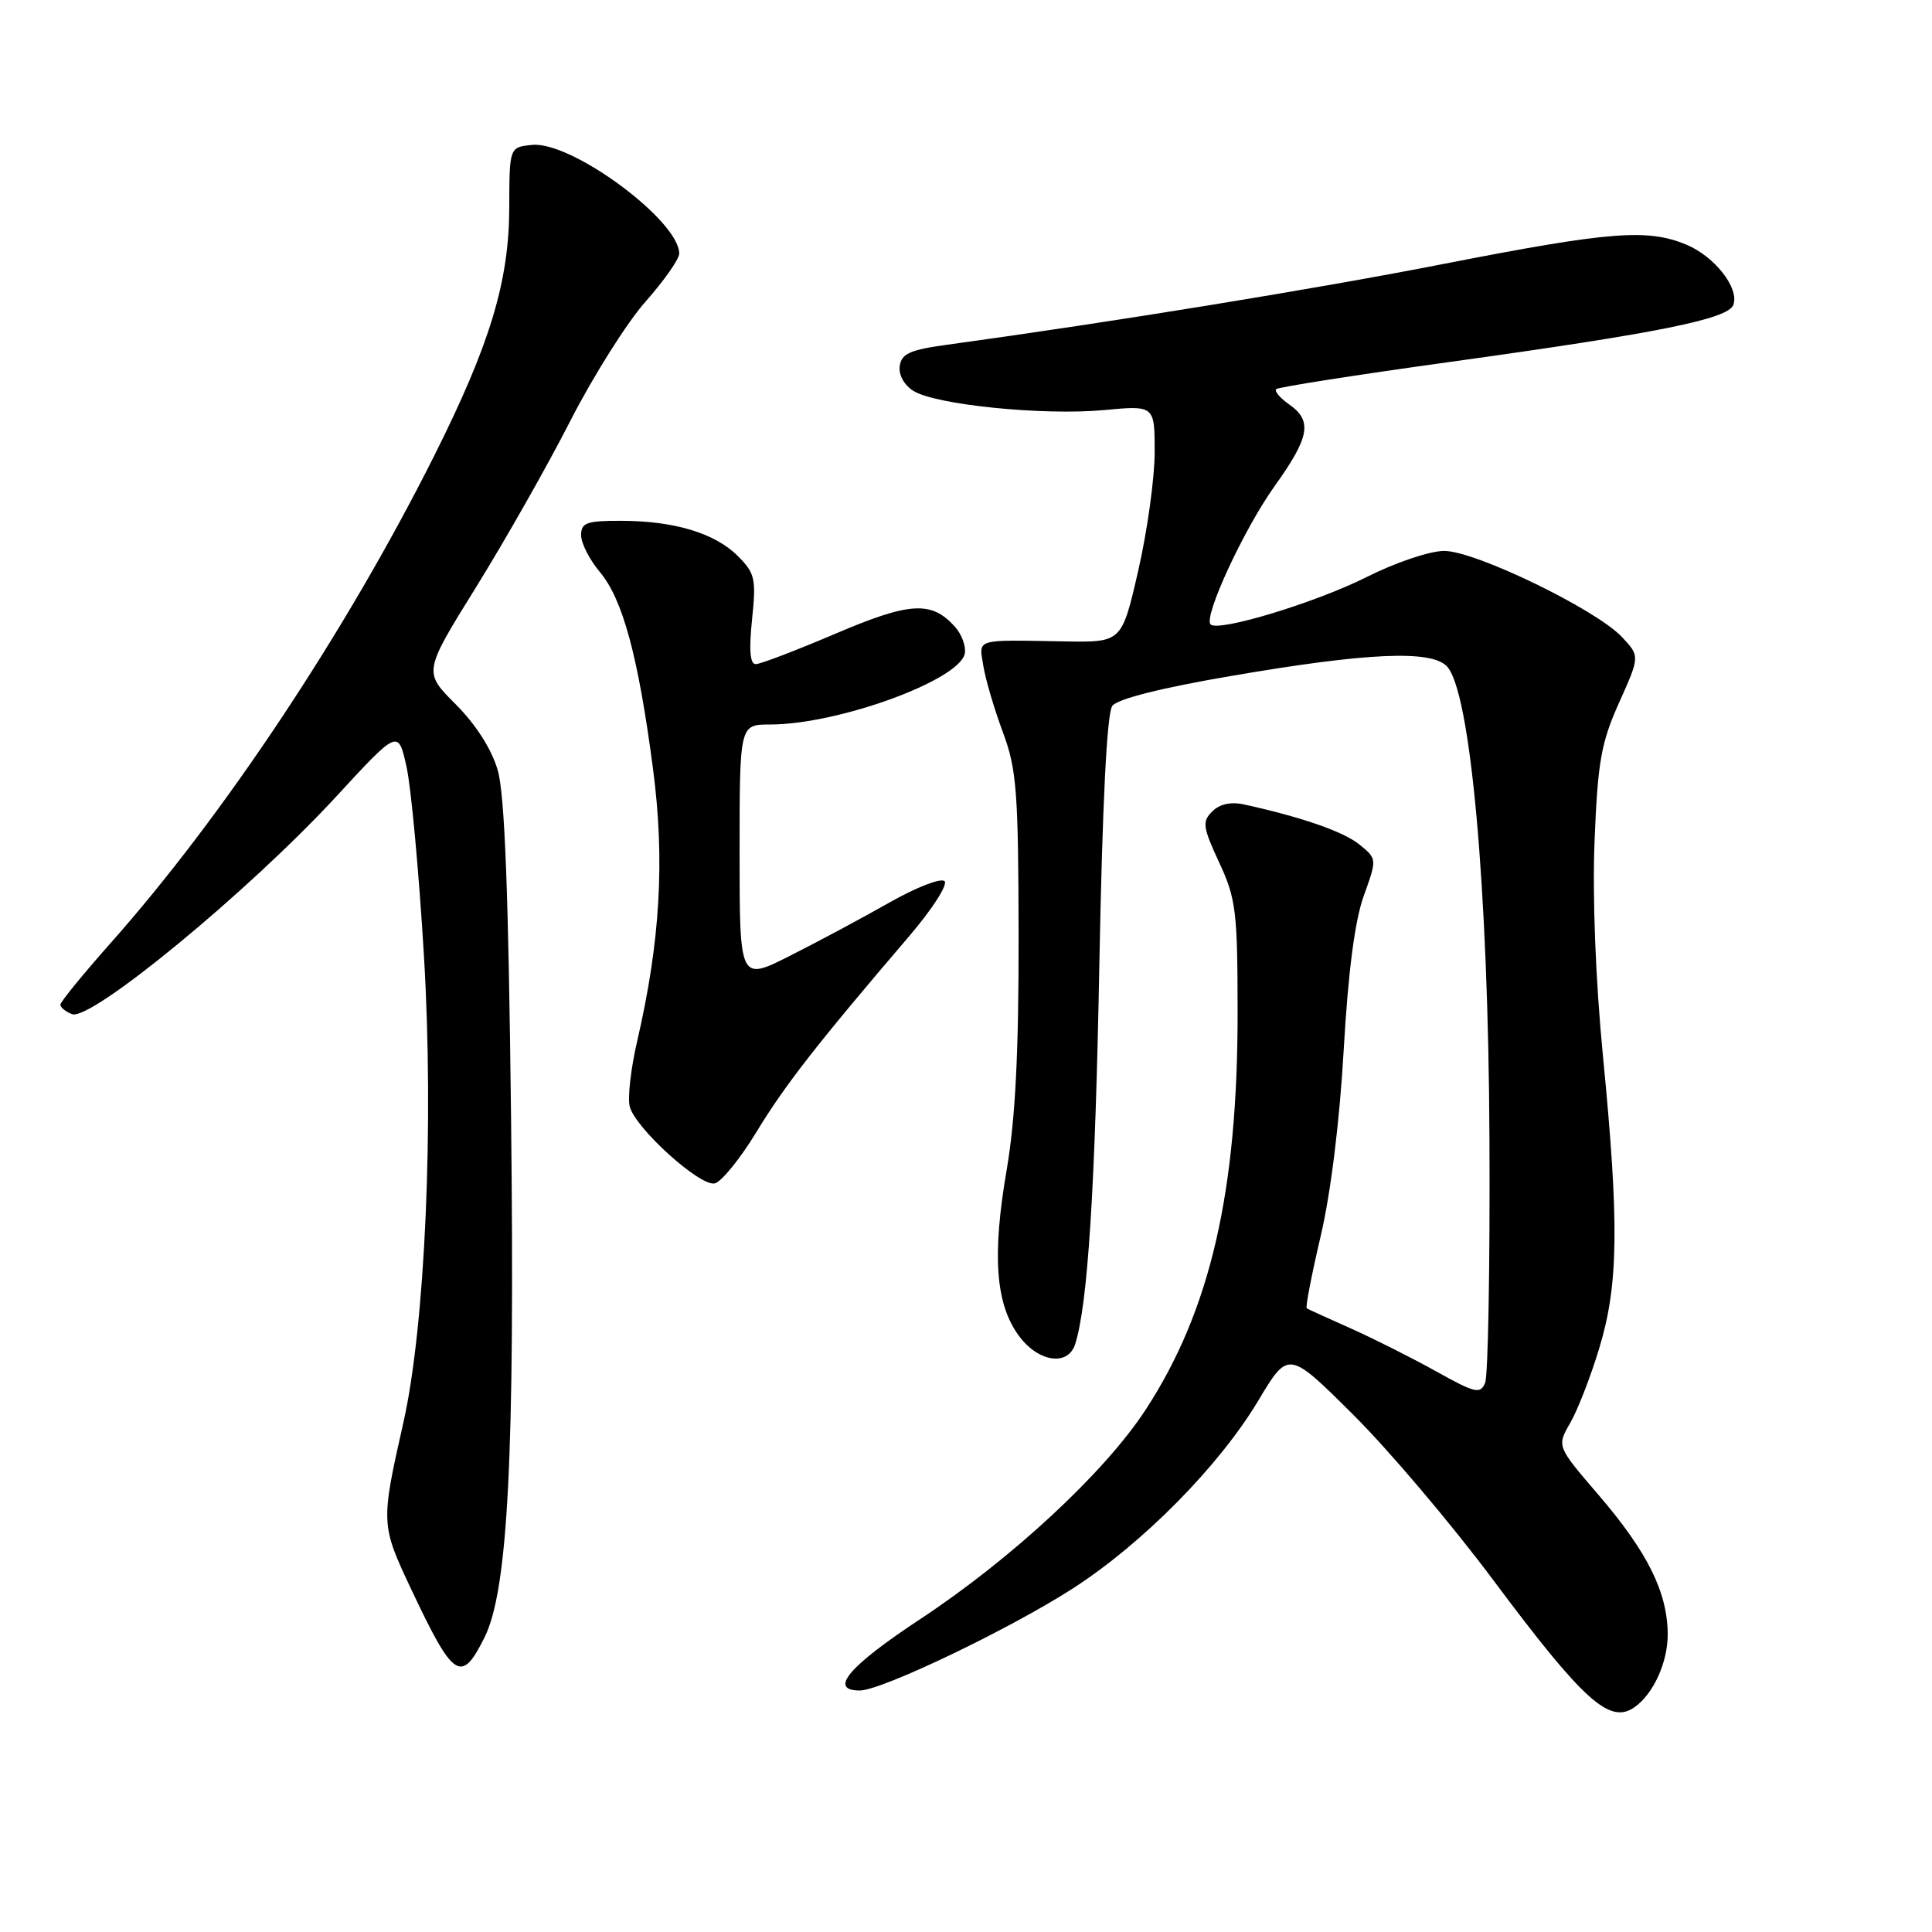 <?xml version="1.0" encoding="UTF-8" standalone="no"?>
<!DOCTYPE svg PUBLIC "-//W3C//DTD SVG 1.1//EN" "http://www.w3.org/Graphics/SVG/1.1/DTD/svg11.dtd" >
<svg xmlns="http://www.w3.org/2000/svg" xmlns:xlink="http://www.w3.org/1999/xlink" version="1.1" viewBox="0 0 256 256">
 <g >
 <path fill="currentColor"
d=" M 216.56 226.23 C 219.07 224.49 221.00 220.26 220.98 216.53 C 220.95 210.97 218.29 205.63 211.80 198.07 C 206.28 191.64 206.28 191.64 208.05 188.57 C 209.03 186.88 210.77 182.42 211.91 178.64 C 214.46 170.26 214.57 162.18 212.40 139.94 C 211.42 129.86 210.99 118.81 211.29 111.37 C 211.71 100.92 212.16 98.40 214.54 93.10 C 217.30 86.95 217.30 86.95 214.92 84.41 C 211.48 80.75 195.49 73.00 191.37 73.00 C 189.46 73.00 184.92 74.53 181.07 76.47 C 174.34 79.85 161.44 83.77 160.41 82.74 C 159.43 81.76 164.83 70.08 168.91 64.39 C 173.55 57.90 173.93 55.76 170.81 53.58 C 169.61 52.74 168.84 51.83 169.10 51.56 C 169.37 51.30 179.69 49.68 192.04 47.97 C 219.70 44.14 228.96 42.28 229.67 40.41 C 230.51 38.22 227.23 33.99 223.45 32.42 C 218.32 30.27 213.30 30.67 191.50 34.93 C 174.36 38.29 147.44 42.67 125.50 45.68 C 120.59 46.35 119.45 46.86 119.22 48.50 C 119.05 49.67 119.81 51.04 121.04 51.80 C 124.02 53.65 138.26 55.08 146.25 54.34 C 153.00 53.71 153.00 53.71 153.00 59.92 C 153.00 63.33 152.02 70.40 150.82 75.62 C 148.64 85.12 148.64 85.12 141.07 84.99 C 129.01 84.78 129.71 84.57 130.30 88.25 C 130.59 90.04 131.75 93.97 132.88 97.00 C 134.71 101.91 134.94 104.81 134.97 124.07 C 134.99 139.48 134.54 148.32 133.39 155.01 C 131.46 166.25 131.90 172.65 134.91 176.87 C 137.48 180.48 141.51 181.13 142.47 178.09 C 144.14 172.83 145.12 157.45 145.67 127.75 C 146.08 106.25 146.67 94.49 147.39 93.53 C 148.09 92.60 153.96 91.13 163.29 89.54 C 181.15 86.48 189.54 86.11 191.69 88.26 C 194.84 91.42 197.22 117.65 197.36 151.00 C 197.44 167.78 197.18 182.27 196.79 183.22 C 196.16 184.76 195.49 184.61 190.29 181.71 C 187.11 179.94 182.03 177.38 179.00 176.03 C 175.97 174.68 173.34 173.48 173.15 173.36 C 172.96 173.23 173.79 168.94 174.99 163.82 C 176.33 158.14 177.52 148.48 178.05 139.07 C 178.64 128.78 179.52 122.00 180.70 118.72 C 182.47 113.80 182.47 113.80 180.11 111.89 C 178.01 110.19 172.49 108.27 164.82 106.59 C 163.10 106.21 161.60 106.54 160.63 107.52 C 159.27 108.87 159.37 109.59 161.54 114.27 C 163.77 119.05 163.98 120.74 163.99 134.07 C 164.01 157.92 160.38 173.63 151.82 186.77 C 146.41 195.08 134.07 206.54 121.89 214.57 C 112.45 220.80 109.74 224.00 113.93 224.00 C 116.82 224.00 133.88 215.82 142.20 210.45 C 151.45 204.48 161.54 194.25 166.71 185.62 C 170.72 178.92 170.72 178.92 179.27 187.42 C 183.98 192.09 192.32 201.94 197.82 209.31 C 209.83 225.40 213.28 228.51 216.56 226.23 Z  M 64.21 216.95 C 67.32 210.68 68.23 192.80 67.72 148.29 C 67.38 118.31 66.88 105.24 65.95 102.05 C 65.14 99.26 63.06 96.01 60.38 93.32 C 56.10 89.05 56.10 89.05 63.07 77.82 C 66.90 71.65 72.53 61.73 75.57 55.77 C 78.62 49.81 83.11 42.69 85.56 39.94 C 88.00 37.18 90.00 34.33 90.00 33.60 C 90.00 29.23 75.74 18.69 70.52 19.20 C 67.50 19.50 67.50 19.50 67.48 27.50 C 67.46 37.27 64.94 45.62 57.53 60.40 C 45.90 83.60 29.62 108.12 14.64 124.98 C 10.99 129.10 8.00 132.76 8.00 133.12 C 8.00 133.49 8.69 134.05 9.54 134.38 C 12.04 135.34 32.93 118.13 44.52 105.58 C 52.76 96.64 52.76 96.64 53.86 101.57 C 54.47 104.28 55.51 115.53 56.17 126.57 C 57.52 148.93 56.34 175.67 53.45 188.50 C 50.44 201.82 50.45 202.04 54.50 210.61 C 60.11 222.50 61.12 223.16 64.21 216.95 Z  M 100.23 150.00 C 104.00 143.79 108.26 138.33 120.47 124.05 C 123.51 120.50 125.62 117.22 125.16 116.76 C 124.70 116.30 121.44 117.56 117.91 119.56 C 114.39 121.56 108.46 124.74 104.75 126.61 C 98.00 130.03 98.00 130.03 98.00 113.01 C 98.00 96.00 98.00 96.00 102.04 96.00 C 111.06 96.00 127.15 90.13 127.84 86.60 C 128.02 85.64 127.43 84.03 126.51 83.02 C 123.41 79.58 120.55 79.76 110.65 83.99 C 105.48 86.19 100.76 88.00 100.14 88.00 C 99.38 88.00 99.23 86.13 99.65 82.09 C 100.21 76.69 100.05 75.96 97.76 73.67 C 94.73 70.64 89.31 69.01 82.25 69.01 C 77.73 69.00 77.00 69.27 77.00 70.92 C 77.00 71.98 78.12 74.17 79.48 75.79 C 82.52 79.40 84.57 86.98 86.52 101.82 C 88.12 113.98 87.49 124.75 84.42 138.00 C 83.59 141.57 83.15 145.45 83.44 146.61 C 84.15 149.45 92.70 157.21 94.69 156.81 C 95.56 156.64 98.06 153.57 100.23 150.00 Z "/>
</g>
</svg>